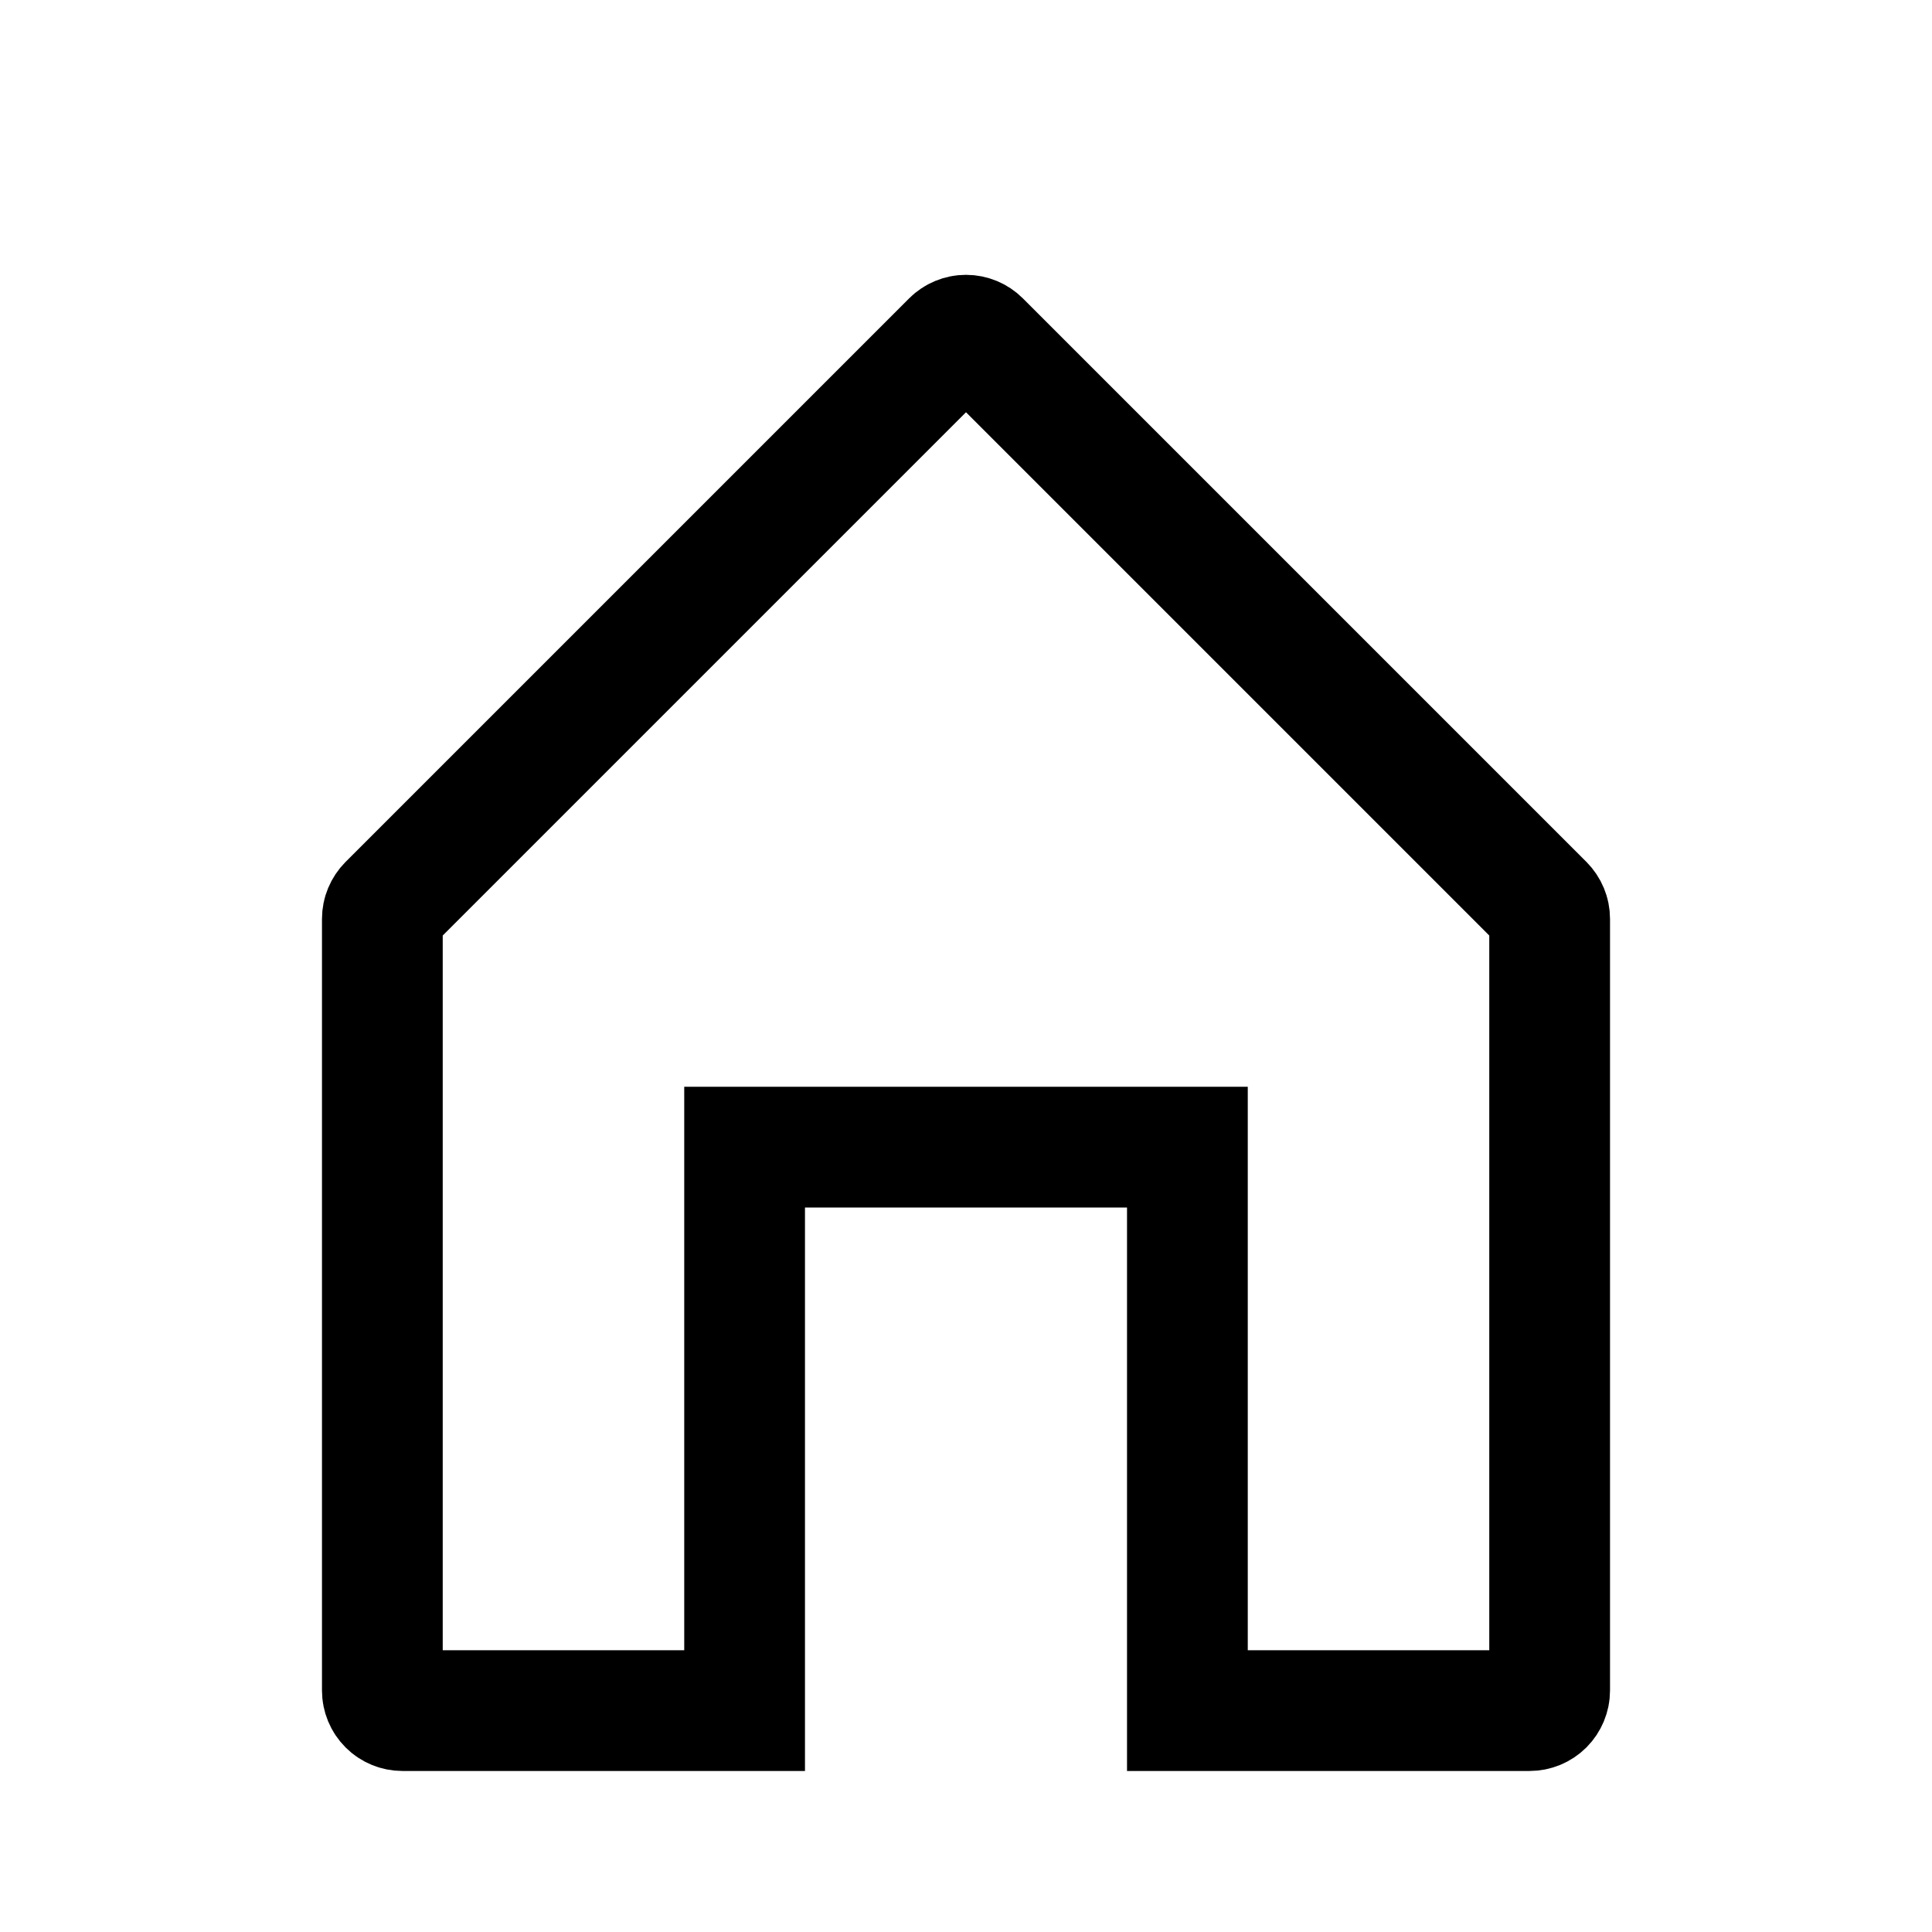 <svg width="32" height="32" viewBox="0 0 32 32" fill="none" xmlns="http://www.w3.org/2000/svg">
<path d="M6.431 14.983L6.431 14.983L15.764 5.65C15.764 5.65 15.764 5.65 15.764 5.65C15.827 5.587 15.912 5.552 16 5.552C16.088 5.552 16.173 5.587 16.236 5.65C16.236 5.65 16.236 5.65 16.236 5.65L25.569 14.983L25.569 14.983C25.631 15.046 25.667 15.13 25.667 15.219C25.667 15.219 25.667 15.219 25.667 15.219V28C25.667 28.088 25.631 28.173 25.569 28.236C25.506 28.298 25.422 28.333 25.333 28.333H19.667V20V19H18.667H13.333H12.333V20V28.333H6.667C6.578 28.333 6.493 28.298 6.431 28.236C6.368 28.173 6.333 28.088 6.333 28V15.219C6.333 15.219 6.333 15.219 6.333 15.219C6.333 15.13 6.369 15.046 6.431 14.983Z" stroke="black" stroke-width="2"/>
</svg>
